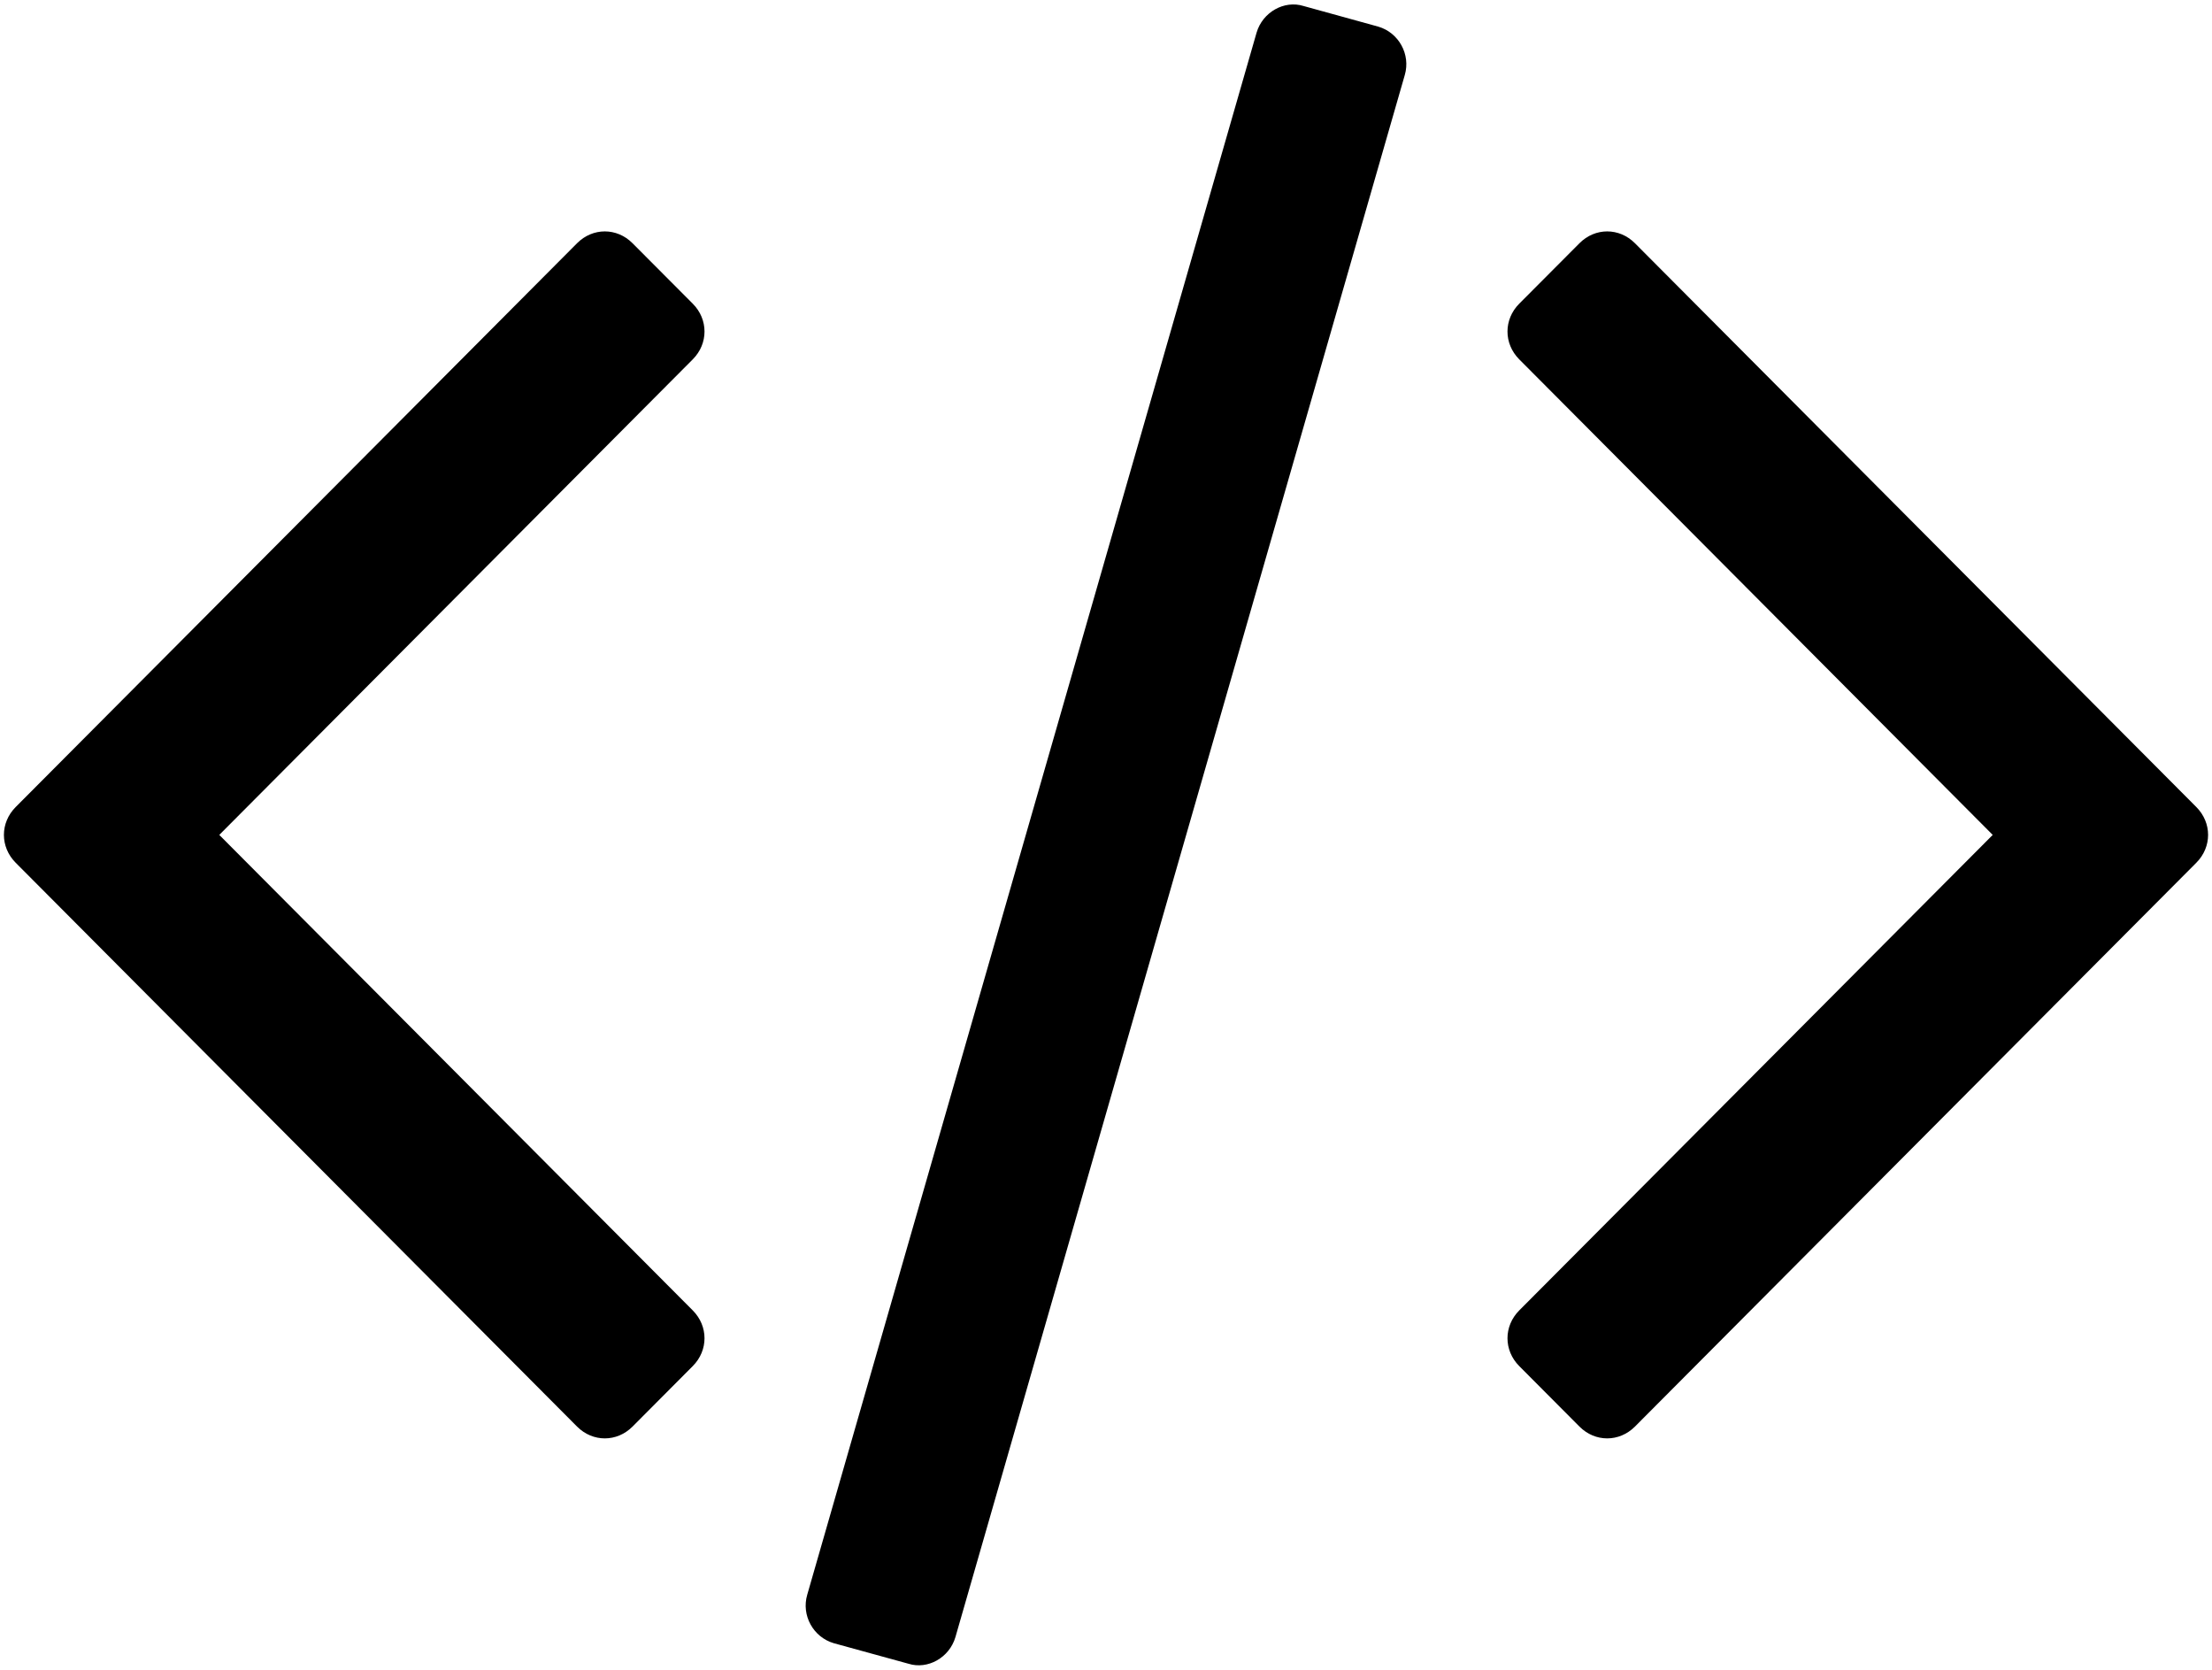 <svg 
 xmlns="http://www.w3.org/2000/svg"
 xmlns:xlink="http://www.w3.org/1999/xlink"
 width="53px" height="40px">
<path 
 d="M16.599,32.724 C16.974,32.347 16.974,31.768 16.599,31.391 L5.254,20.000 L16.599,8.608 C16.974,8.231 16.974,7.652 16.599,7.275 L15.155,5.826 C14.780,5.449 14.203,5.449 13.827,5.826 L0.375,19.333 C-0.000,19.710 -0.000,20.289 0.375,20.666 L13.827,34.174 C14.203,34.550 14.780,34.550 15.155,34.174 L16.599,32.724 ZM33.659,1.797 C33.803,1.304 33.515,0.782 33.024,0.638 L31.234,0.144 C30.772,-0.001 30.253,0.289 30.108,0.782 L19.341,38.203 C19.197,38.695 19.485,39.217 19.976,39.362 L21.766,39.854 C22.228,40.000 22.747,39.710 22.892,39.217 L33.659,1.797 ZM52.625,20.666 C53.000,20.289 53.000,19.710 52.625,19.333 L39.173,5.826 C38.797,5.449 38.220,5.449 37.845,5.826 L36.401,7.275 C36.026,7.652 36.026,8.231 36.401,8.608 L47.746,20.000 L36.401,31.391 C36.026,31.768 36.026,32.347 36.401,32.724 L37.845,34.174 C38.220,34.550 38.797,34.550 39.173,34.174 L52.625,20.666 Z"/>
</svg>